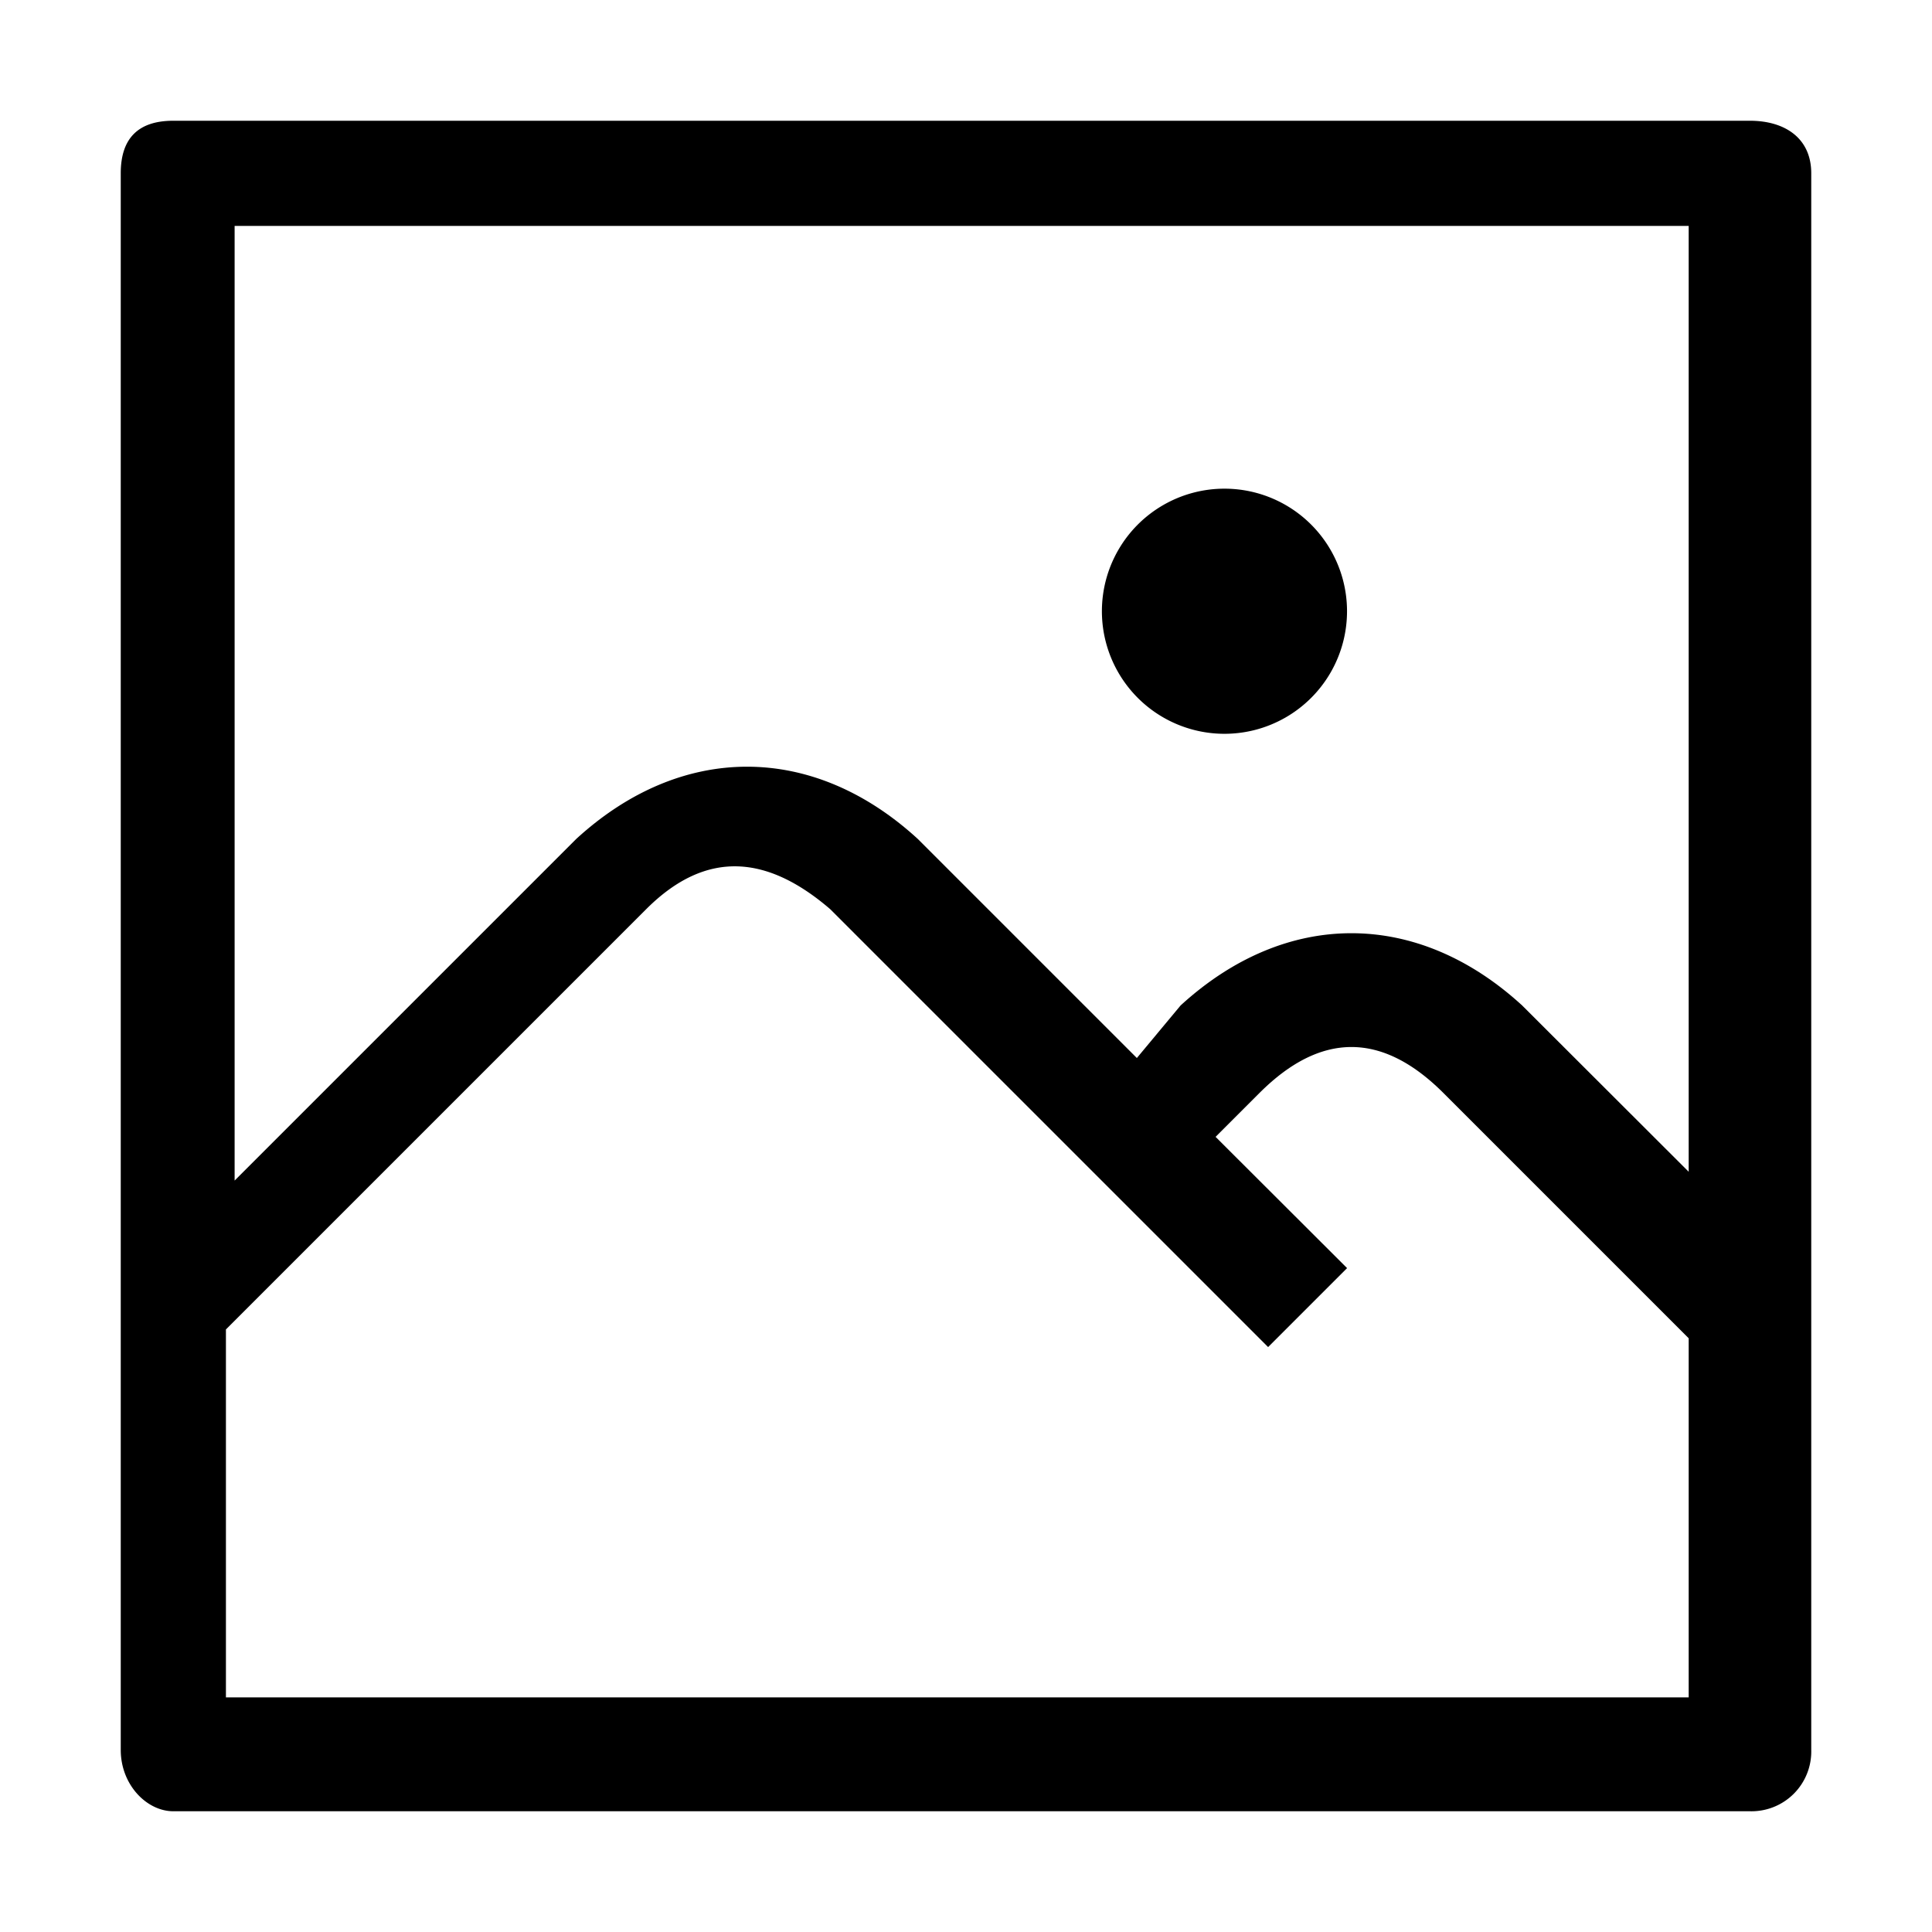 <svg id="strib-photo" viewBox="0 0 16 16" width="16" height="16" fill="currentColor" class="strib-icon strib-photo" xmlns="http://www.w3.org/2000/svg" fill-rule="evenodd" clip-rule="evenodd">
  <path d="M10.14 6.077a1.015 1.015 0 1 0 .001-2.03 1.015 1.015 0 0 0-.001 2.03"/>
  <path d="M14.492 1H1.435Q1 1 1 1.435v13.057c0 .291.217.508.435.508h13.057a.495.495 0 0 0 .508-.508V1.435c0-.29-.217-.435-.508-.435m-.507.871v7.833l-1.379-1.377c-.87-.798-1.958-.798-2.829 0l-.362.435-1.814-1.814c-.87-.798-1.959-.798-2.829 0L1.943 9.777V1.871zM1.871 14.057V11.01l3.481-3.481c.508-.508 1.016-.436 1.523 0l3.627 3.627.654-.654-1.089-1.087.363-.363q.762-.762 1.524 0l2.031 2.031v2.974z"/>
</svg>